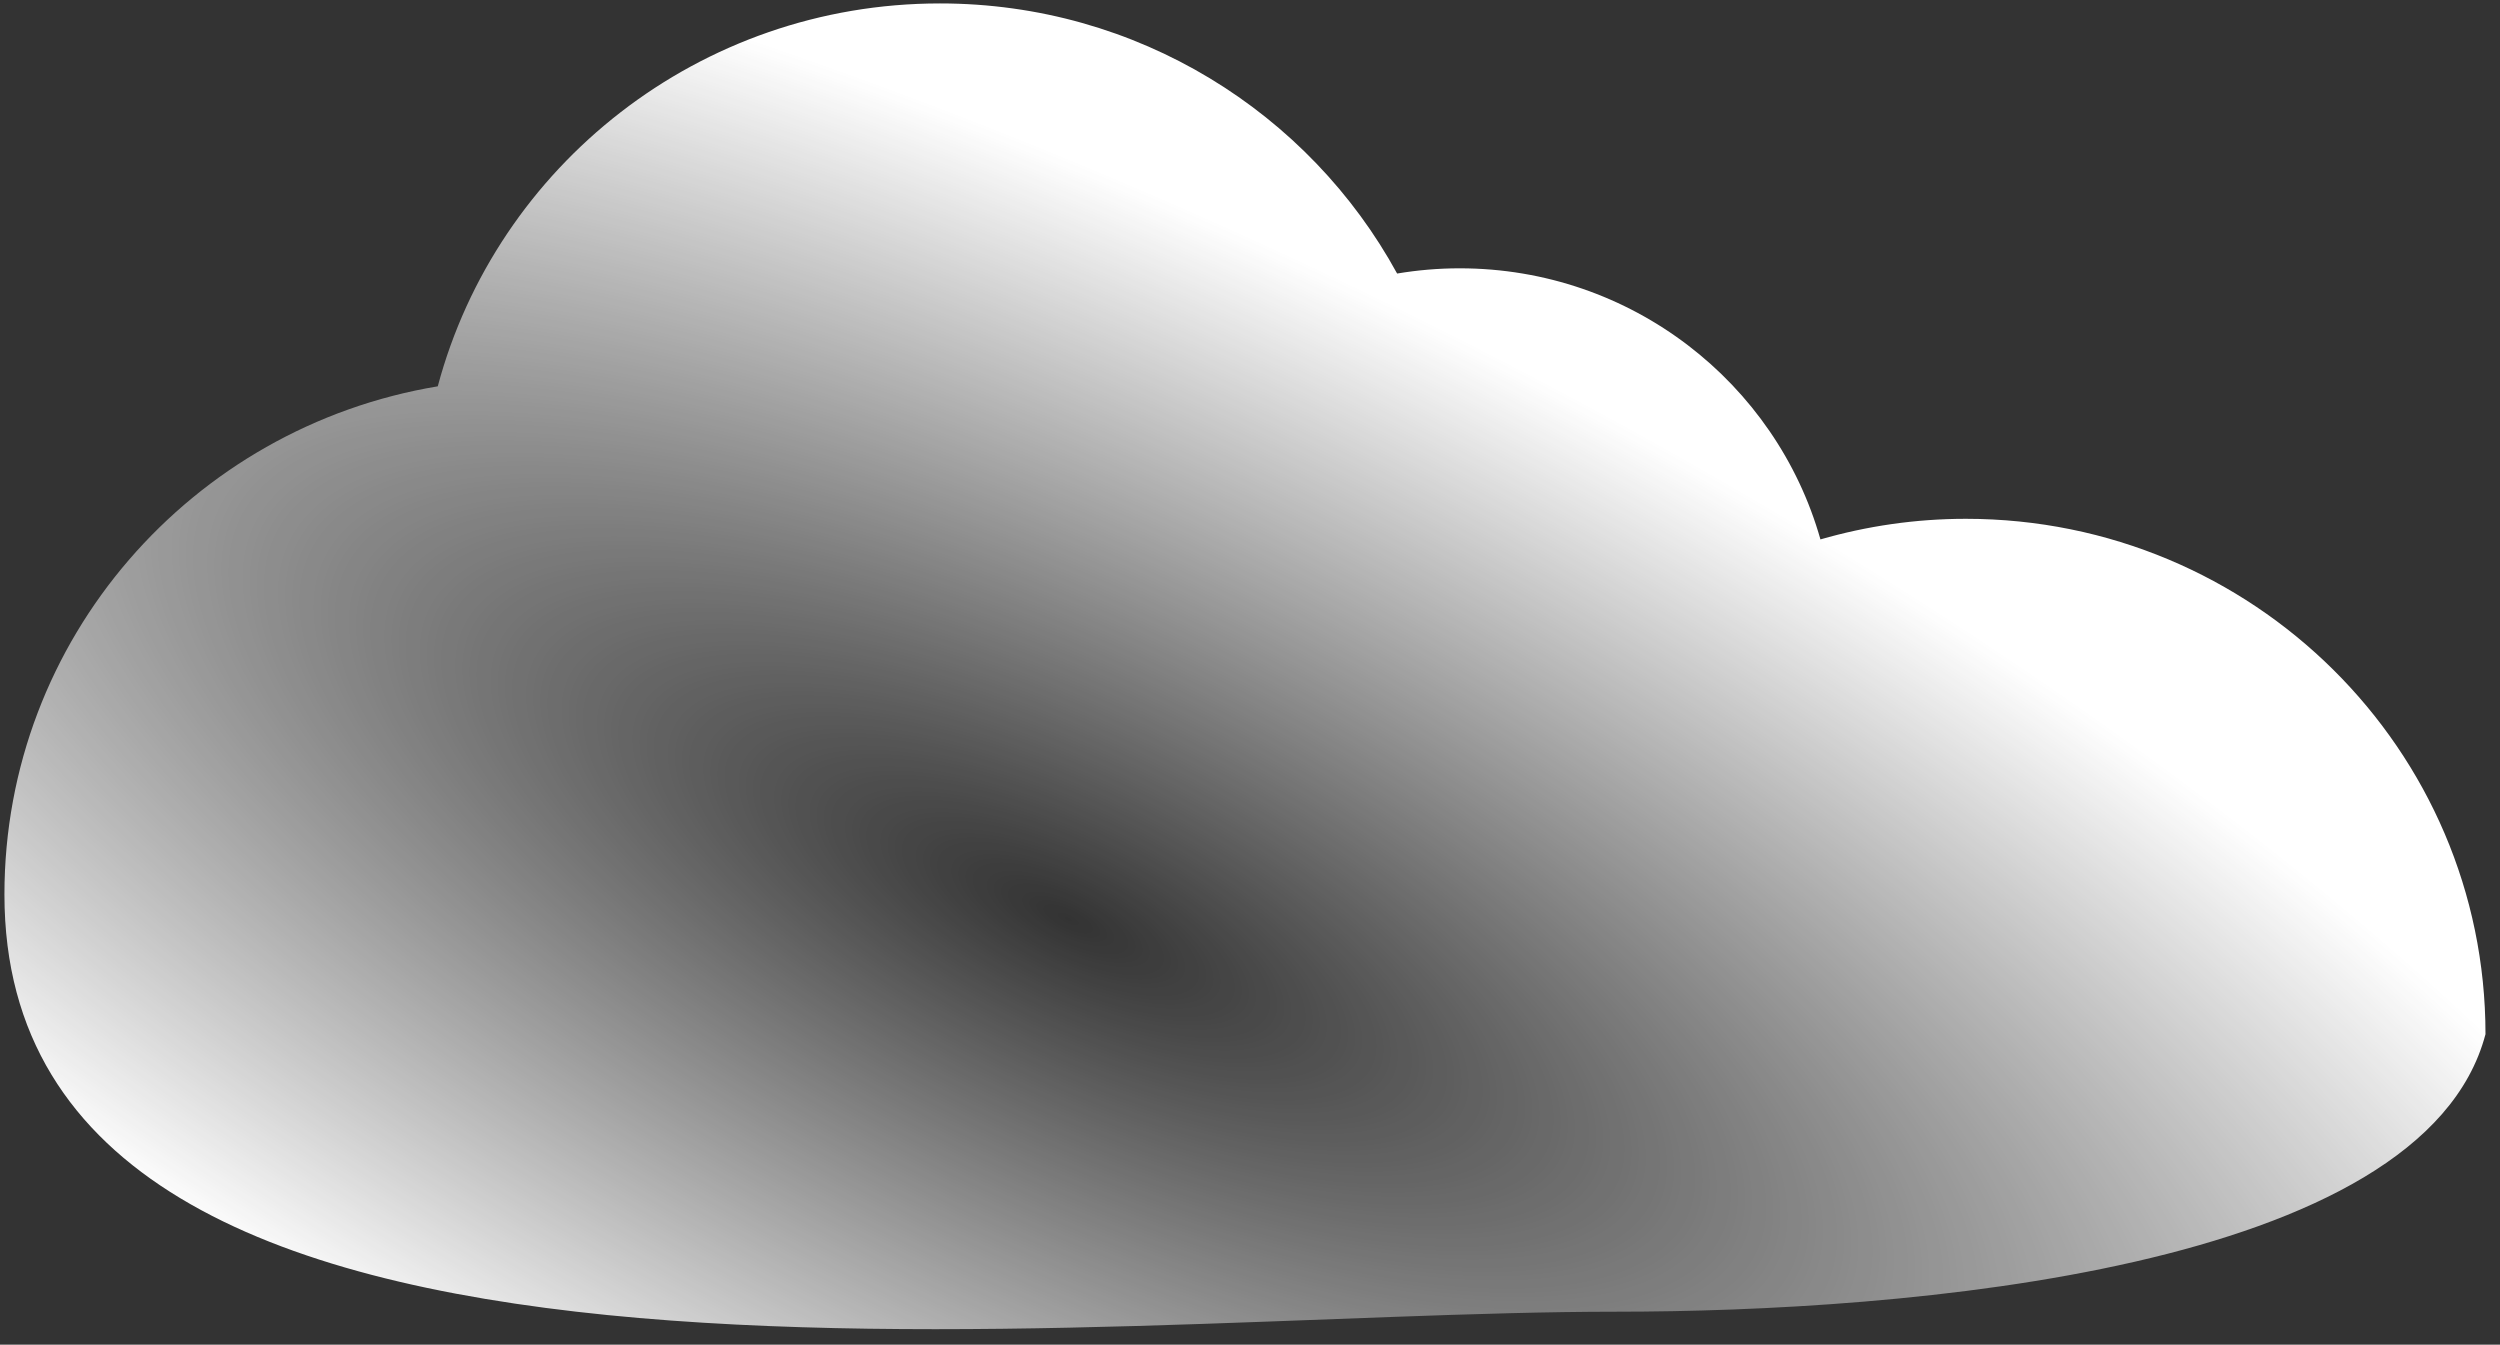 
<svg width="132" height="71" viewBox="0 0 132 71" fill="none" xmlns="http://www.w3.org/2000/svg">
<rect x="0" y="0" width="132" height="71" fill="#333333" stroke="none"/>
<path d="M23.115 20.394C26.227 8.758 36.919 0.181 49.631 0.181C60.057 0.181 69.126 5.951 73.768 14.443C74.841 14.264 75.942 14.167 77.068 14.167C86.141 14.167 93.781 20.224 96.119 28.481C98.558 27.777 101.132 27.393 103.796 27.393C118.951 27.393 131.234 39.575 131.234 54.605C127.947 67.101 100.473 69.258 85.318 69.258C56.768 69.258 0.234 77.073 0.234 47.229C0.234 33.741 10.13 22.554 23.115 20.398L23.115 20.394Z" fill="url(#paint0_radial_380_10822)"/>
<defs>
<radialGradient id="paint0_radial_380_10822" cx="0" cy="0" r="1" gradientUnits="userSpaceOnUse" gradientTransform="translate(56.292 48.492) rotate(-64.528) scale(36.69 103.918)">
<stop stop-color="white" stop-opacity="0"/>
<stop offset="1" stop-color="white"/>
</radialGradient>
</defs>
</svg>
